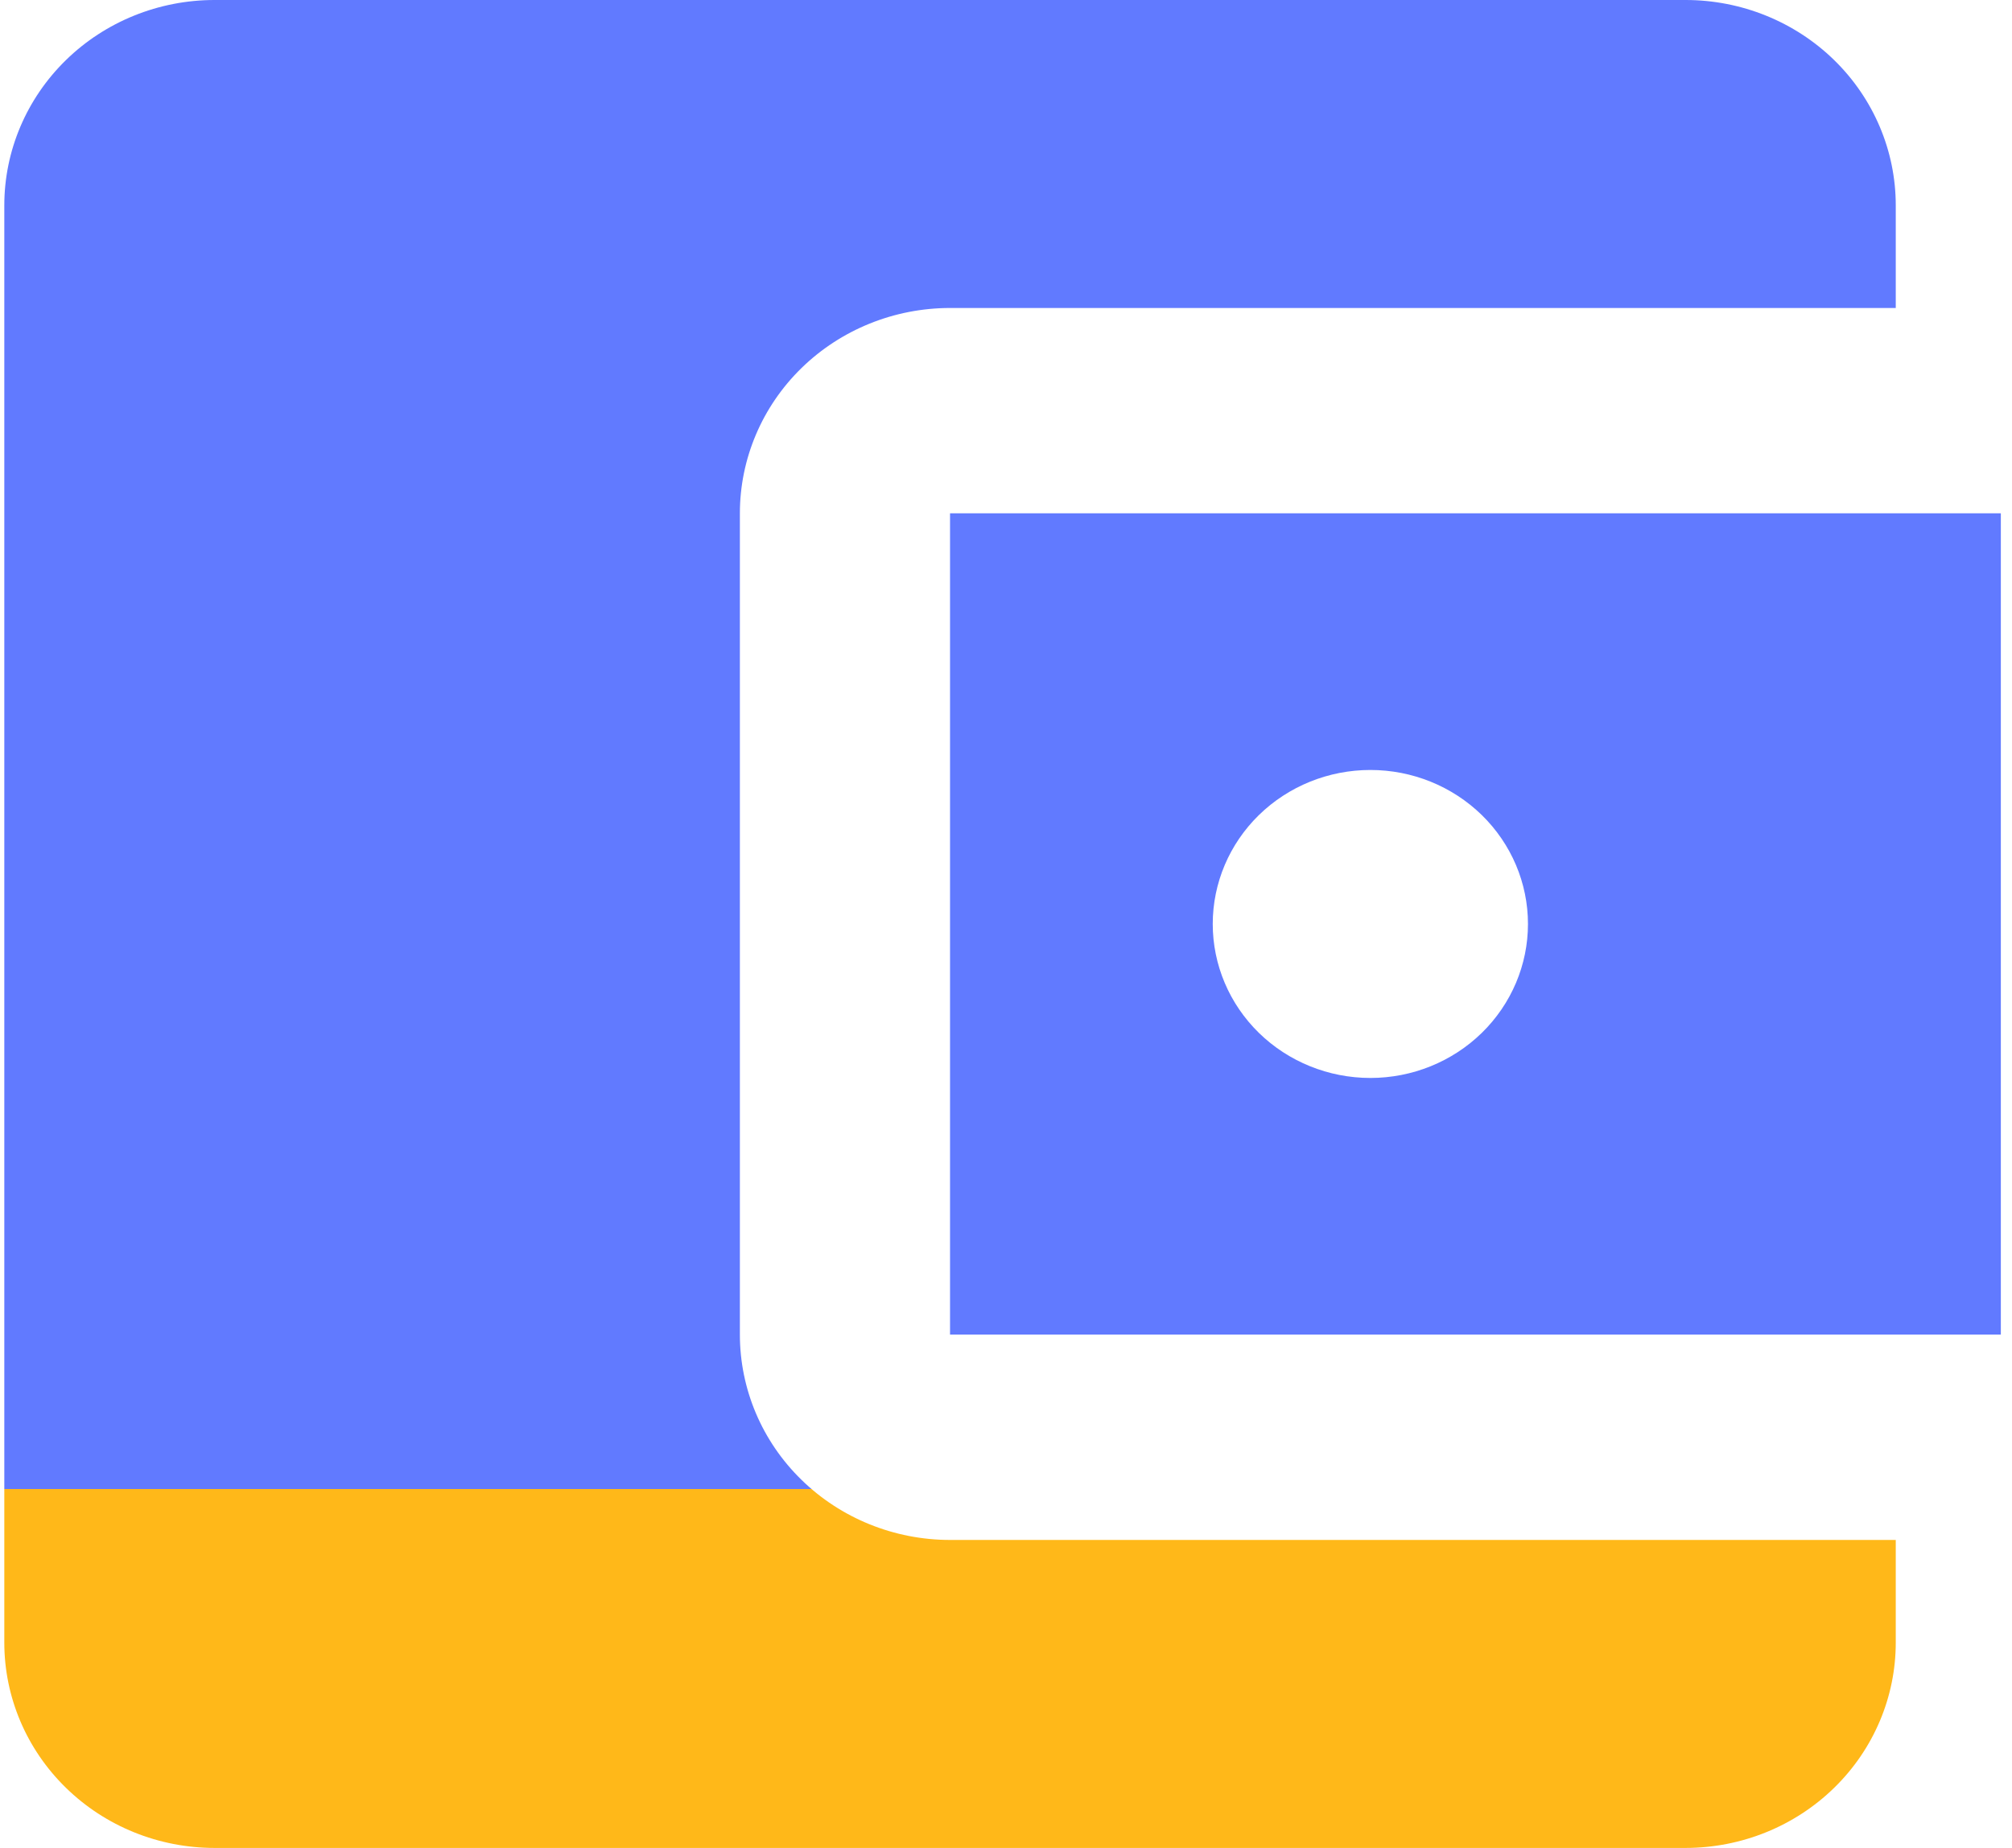 <svg width="49" height="45" viewBox="0 0 49 45" fill="none" xmlns="http://www.w3.org/2000/svg">
<path d="M46.169 37.5V40C46.169 41.326 45.63 42.598 44.67 43.535C43.71 44.473 42.408 45 41.051 45H5.224C3.866 45 2.564 44.473 1.605 43.535C0.645 42.598 0.105 41.326 0.105 40V5C0.105 3.674 0.645 2.402 1.605 1.464C2.564 0.527 3.866 0 5.224 0H41.051C42.408 0 43.71 0.527 44.67 1.464C45.63 2.402 46.169 3.674 46.169 5V7.5H23.137C21.78 7.5 20.478 8.027 19.518 8.964C18.558 9.902 18.019 11.174 18.019 12.5V32.5C18.019 33.826 18.558 35.098 19.518 36.035C20.478 36.973 21.78 37.5 23.137 37.5H46.169ZM23.137 32.5H48.728V12.5H23.137V32.5ZM33.374 26.25C32.356 26.25 31.379 25.855 30.659 25.152C29.939 24.448 29.535 23.495 29.535 22.5C29.535 21.505 29.939 20.552 30.659 19.848C31.379 19.145 32.356 18.75 33.374 18.75C34.392 18.75 35.368 19.145 36.088 19.848C36.808 20.552 37.212 21.505 37.212 22.5C37.212 23.495 36.808 24.448 36.088 25.152C35.368 25.855 34.392 26.25 33.374 26.25Z" fill="url(#paint0_linear_409_6023)"/>
<defs>
<linearGradient id="paint0_linear_409_6023" x1="24.417" y1="0" x2="24.417" y2="45" gradientUnits="userSpaceOnUse">
<stop offset="0.806" stop-color="#617AFF"/>
<stop offset="0.806" stop-color="#FFB819"/>
</linearGradient>
</defs>
</svg>
